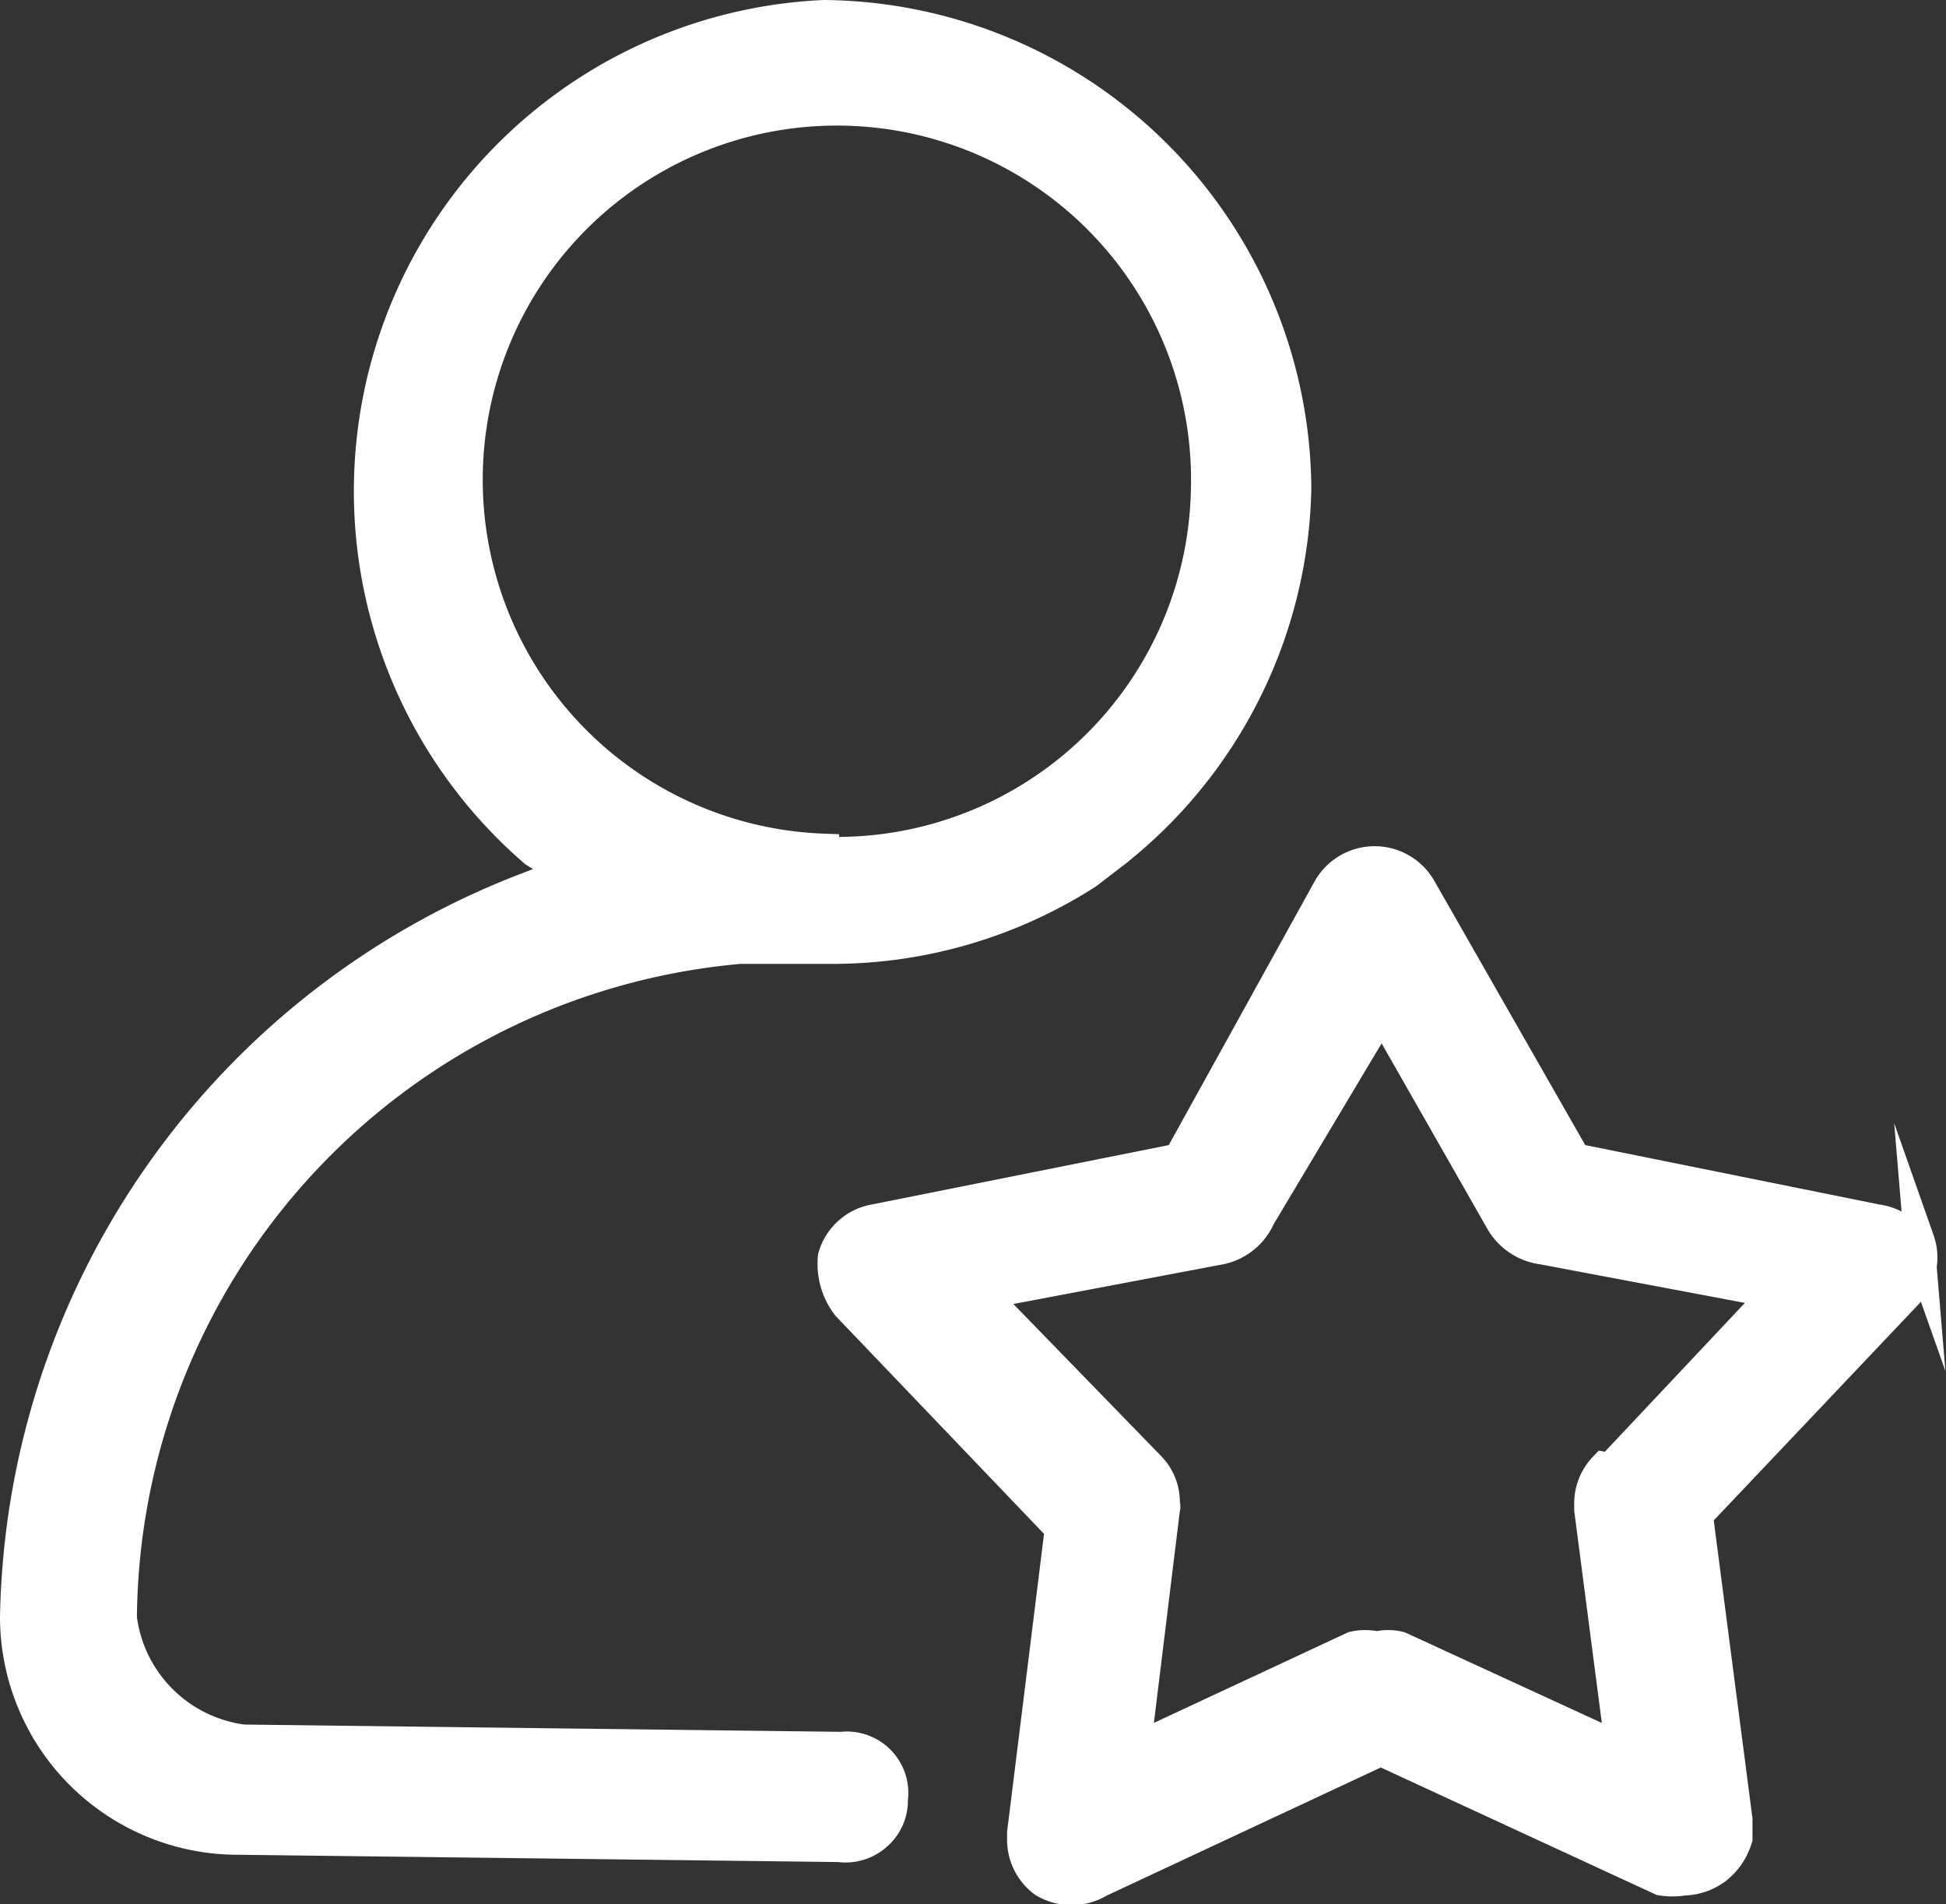 <svg xmlns="http://www.w3.org/2000/svg" viewBox="0 0 31.98 31.29"><rect x="0" y="0" width="31.98" height="31.29" fill="#333333" stroke="none"/><defs><style>.cls-1{fill:#fff;stroke:#fff;stroke-miterlimit:10;stroke-width:0.5px;}</style></defs><title>资源 422</title><g id="图层_2" data-name="图层 2"><g id="图层_1-2" data-name="图层 1"><path class="cls-1" d="M31.56,20.62a.88.88,0,0,0-.72-.58l-4.95-1-2.53-4.43a.88.88,0,0,0-1.54,0l-2.45,4.43-5,1a.86.86,0,0,0-.68.62,1.13,1.13,0,0,0,.23.8l3.5,3.66-.62,5v.1a.87.87,0,0,0,.35.71.89.89,0,0,0,.92,0l4.62-2.16L27.3,30.9a1.15,1.15,0,0,0,.37,0,.94.94,0,0,0,.53-.18,1,1,0,0,0,.35-.51V29.9l-.65-5,3.45-3.64a.86.86,0,0,0,.19-.88Zm-5.2,3.49a.86.86,0,0,0-.24.58v.12l.51,3.92L23,27.06a.77.77,0,0,0-.37,0,.86.86,0,0,0-.39,0l-3.58,1.67.48-3.92a.17.17,0,0,0,0-.1.84.84,0,0,0-.23-.6l-2.76-2.84,3.91-.74a.92.92,0,0,0,.65-.53l2-3.35,1.95,3.42a.93.93,0,0,0,.69.46l3.82.72-2.71,2.88Z"/><path class="cls-1" d="M13.54.25A7.83,7.83,0,0,0,8.78,14l.53.33-.55.22A13.09,13.09,0,0,0,.25,26.57a3.66,3.66,0,0,0,3.66,3.66l9.88.12a.77.77,0,0,0,.62-.19.75.75,0,0,0,.26-.59.76.76,0,0,0-.84-.86L4,28.59a2.31,2.31,0,0,1-2-2,11.13,11.13,0,0,1,10.16-11h1.53a7.76,7.76,0,0,0,4.18-1.23l.43-.33a7.82,7.82,0,0,0,3-6A7.83,7.83,0,0,0,13.54.25Zm0,13.7a6.07,6.07,0,1,1,6.28-5.87A6.07,6.07,0,0,1,13.54,14Z"/></g></g></svg>